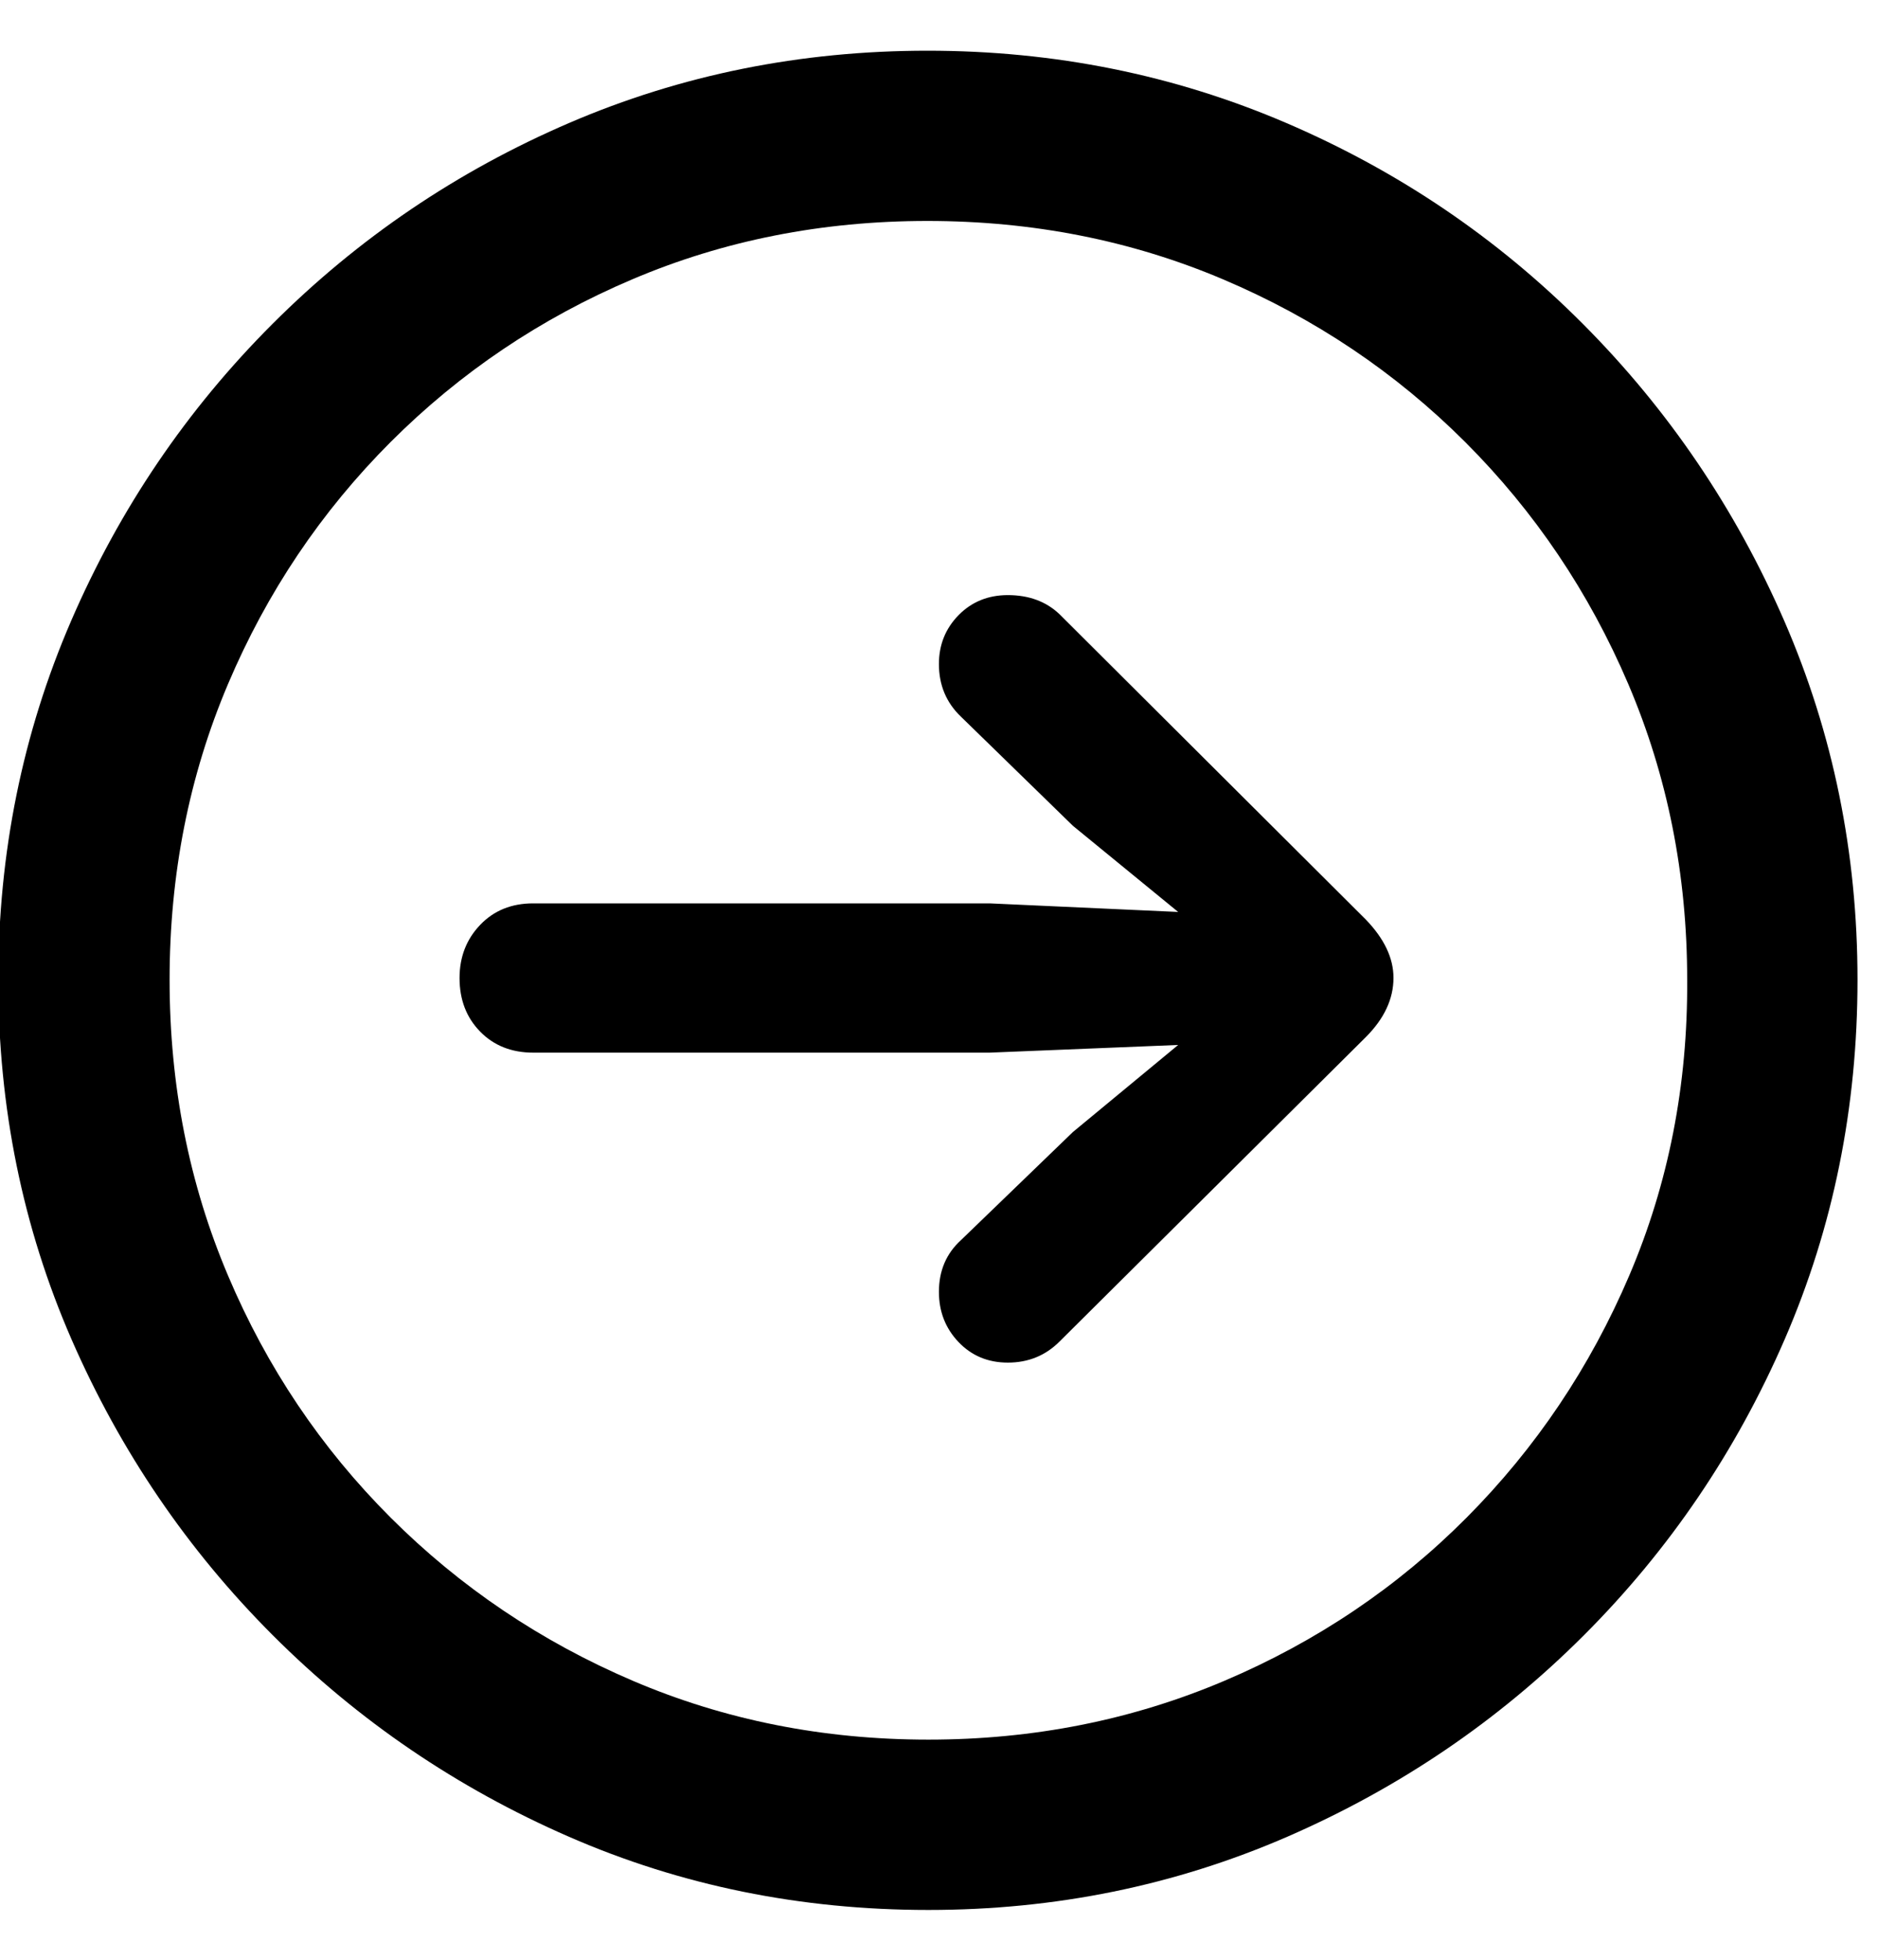 <svg viewBox="0 0 23 24" xmlns="http://www.w3.org/2000/svg"><path d="m850.37 495.39c1.555 0 3.019-.299 4.394-.896 1.375-.598 2.586-1.42 3.633-2.467s1.867-2.256 2.461-3.627c.594-1.371.891-2.838.891-4.4 0-1.555-.299-3.019-.896-4.394-.598-1.375-1.42-2.588-2.467-3.639s-2.258-1.871-3.633-2.461-2.84-.885-4.394-.885-3.018.295-4.389.885-2.582 1.41-3.633 2.461c-1.051 1.051-1.873 2.264-2.467 3.639s-.891 2.84-.891 4.394c0 1.562.299 3.029.896 4.4.598 1.371 1.42 2.58 2.467 3.627s2.256 1.869 3.627 2.467c1.371.598 2.838.896 4.4.896zm0-2.086c-1.289 0-2.496-.24-3.621-.721s-2.113-1.147-2.965-1.998c-.852-.852-1.516-1.84-1.992-2.965-.477-1.125-.715-2.332-.715-3.621s.238-2.496.715-3.621 1.141-2.113 1.992-2.965c.852-.852 1.838-1.516 2.959-1.992 1.121-.477 2.326-.715 3.615-.715s2.496.238 3.621.715 2.113 1.141 2.965 1.992c.852.852 1.518 1.84 1.998 2.965.48 1.125.721 2.332.721 3.621.008 1.289-.229 2.496-.709 3.621s-1.145 2.113-1.992 2.965c-.848.852-1.836 1.518-2.965 1.998s-2.338.721-3.627.721zm.973-4.617c.25 0 .461-.086.633-.258l3.75-3.727c.227-.227.34-.469.34-.727 0-.242-.113-.48-.34-.715l-3.75-3.738c-.164-.156-.375-.234-.633-.234-.242 0-.443.082-.604.246-.16.164-.24.363-.24.598 0 .258.09.473.27.645l1.371 1.336 1.289 1.055-2.309-.105h-5.59c-.266 0-.482.088-.65.264s-.252.393-.252.65c0 .266.084.484.252.656.168.172.385.258.65.258h5.59l2.309-.094-1.289 1.066-1.371 1.324c-.18.164-.27.375-.27.633 0 .242.08.447.24.615.16.168.361.252.604.252z" transform="translate(-839 -472)"/></svg>